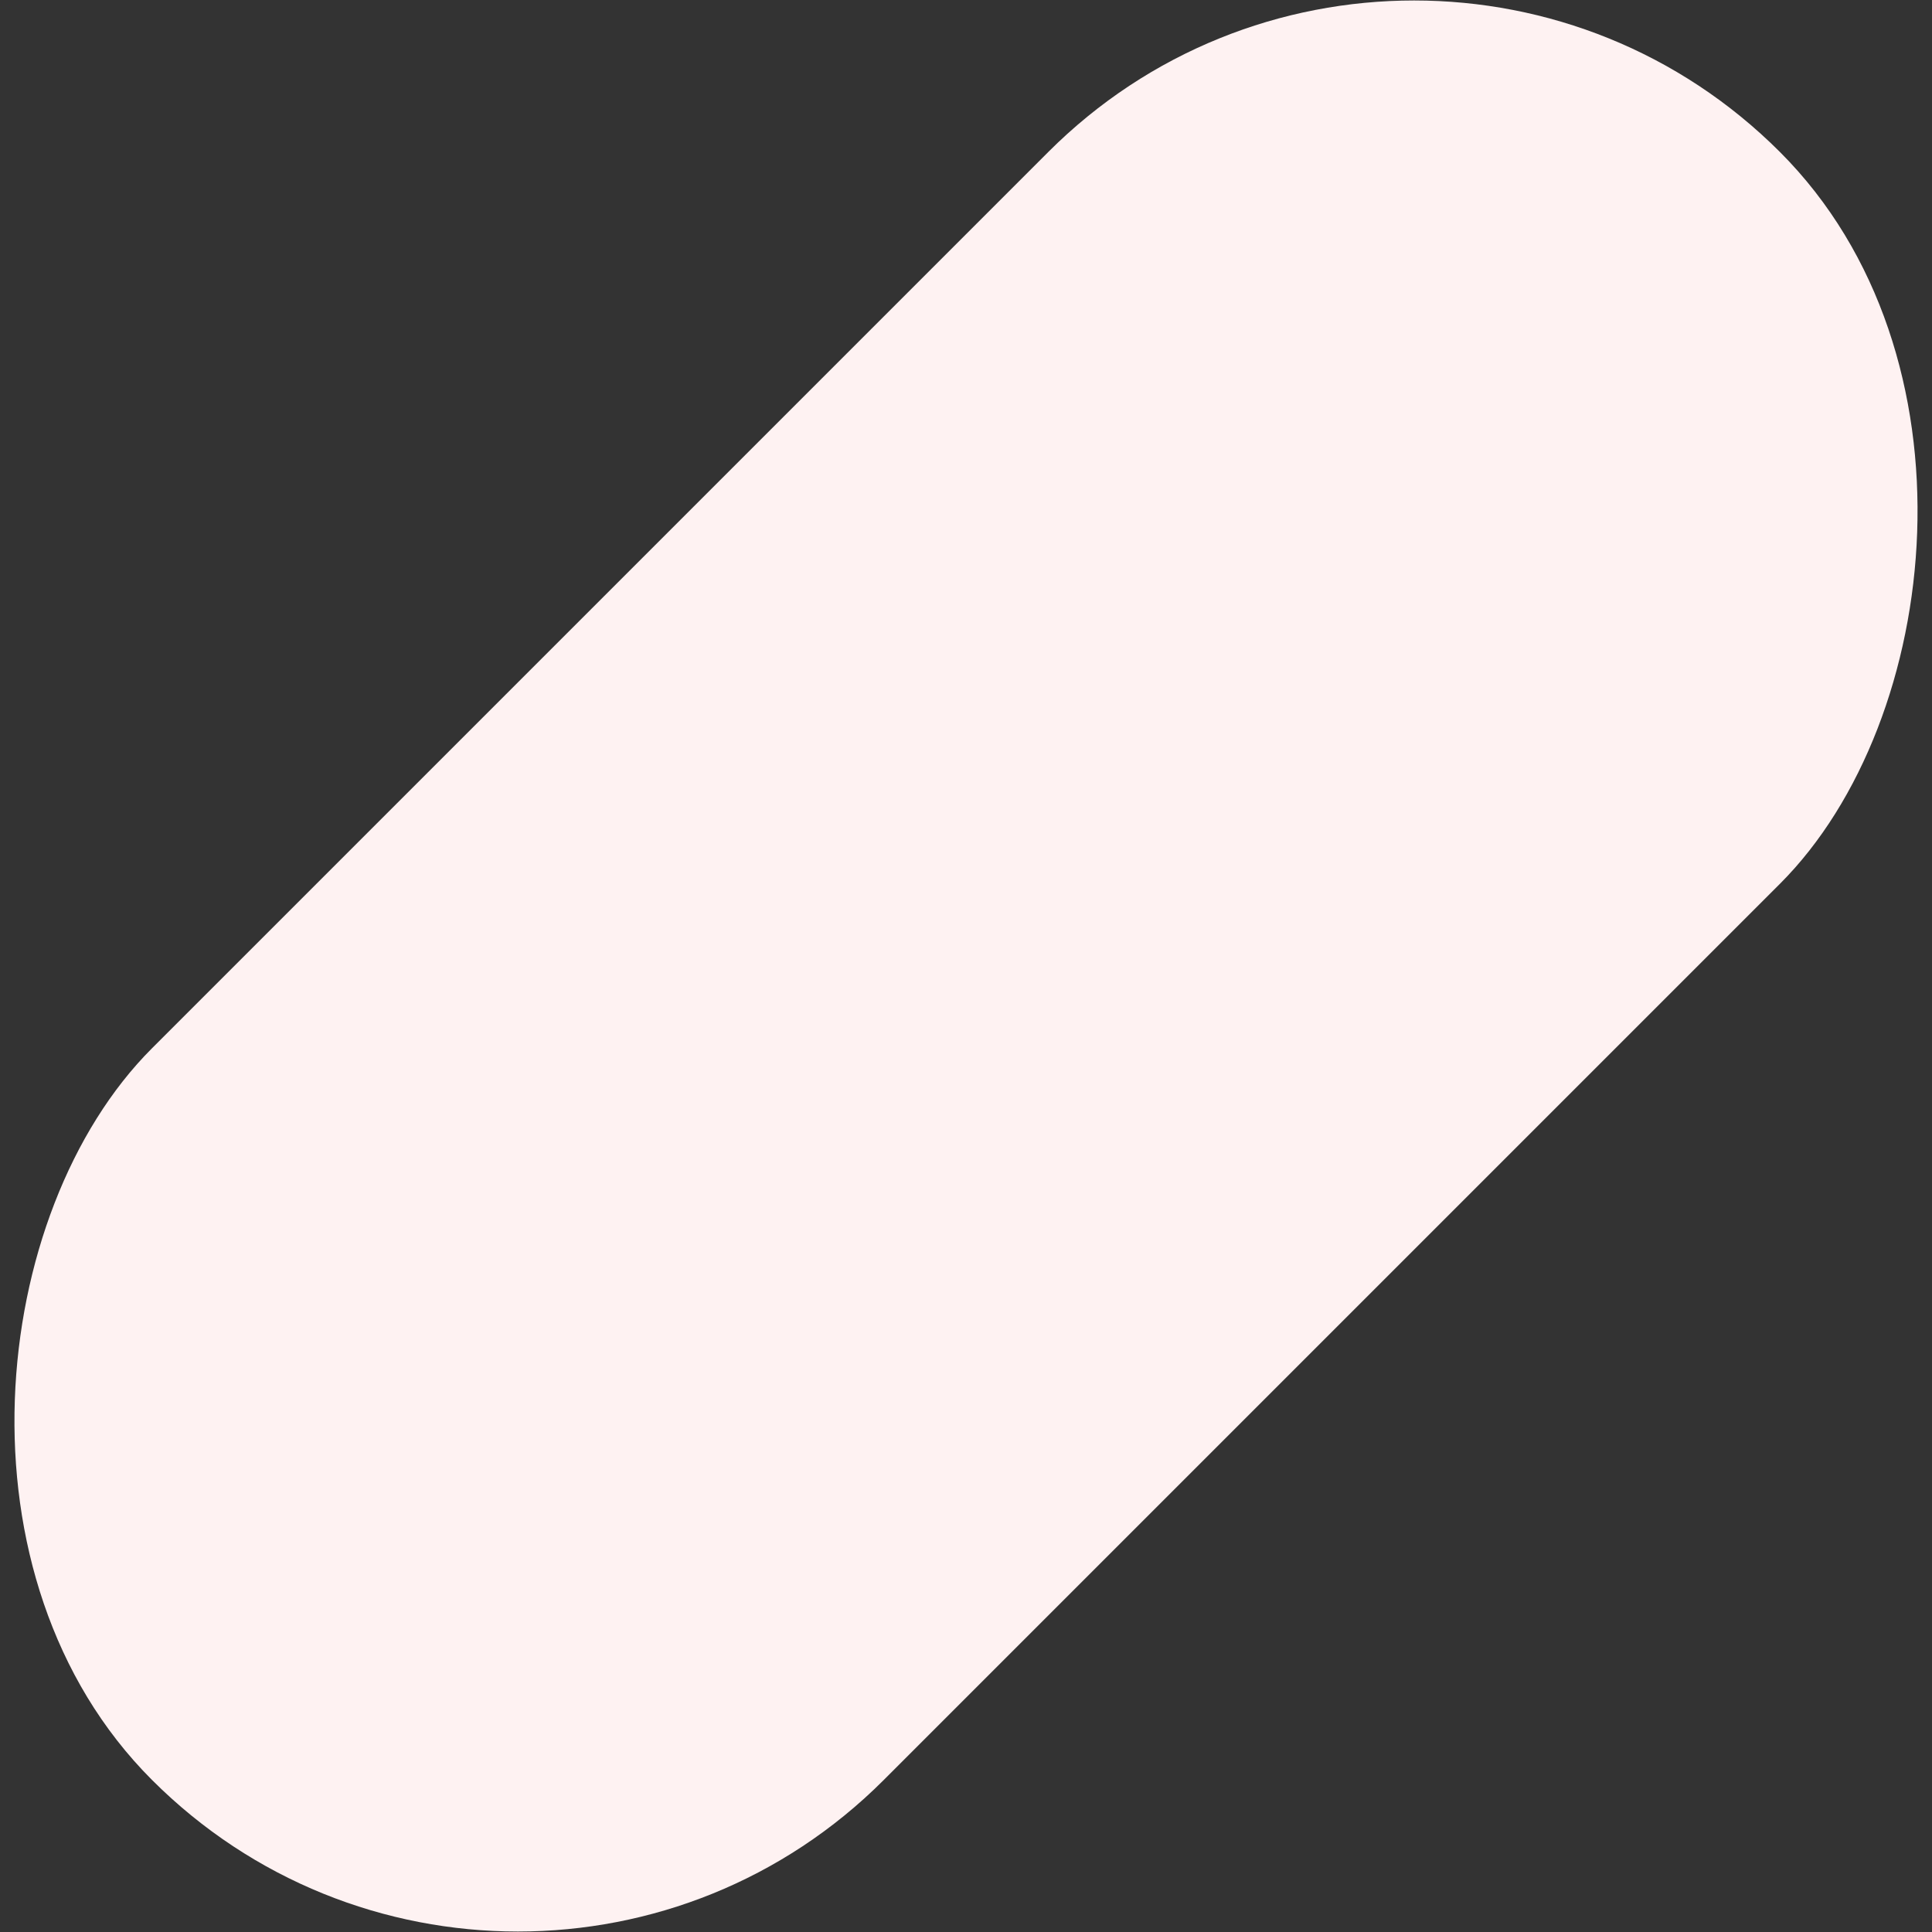 <svg xmlns="http://www.w3.org/2000/svg" width="814" height="814"><rect width="100%" height="100%" fill="#333333" stroke="none"/><rect width="436" height="970" x="774" y="-62" fill="#FEF2F2" fill-rule="evenodd" rx="218" transform="rotate(45 718.814 -291.157)"/></svg>